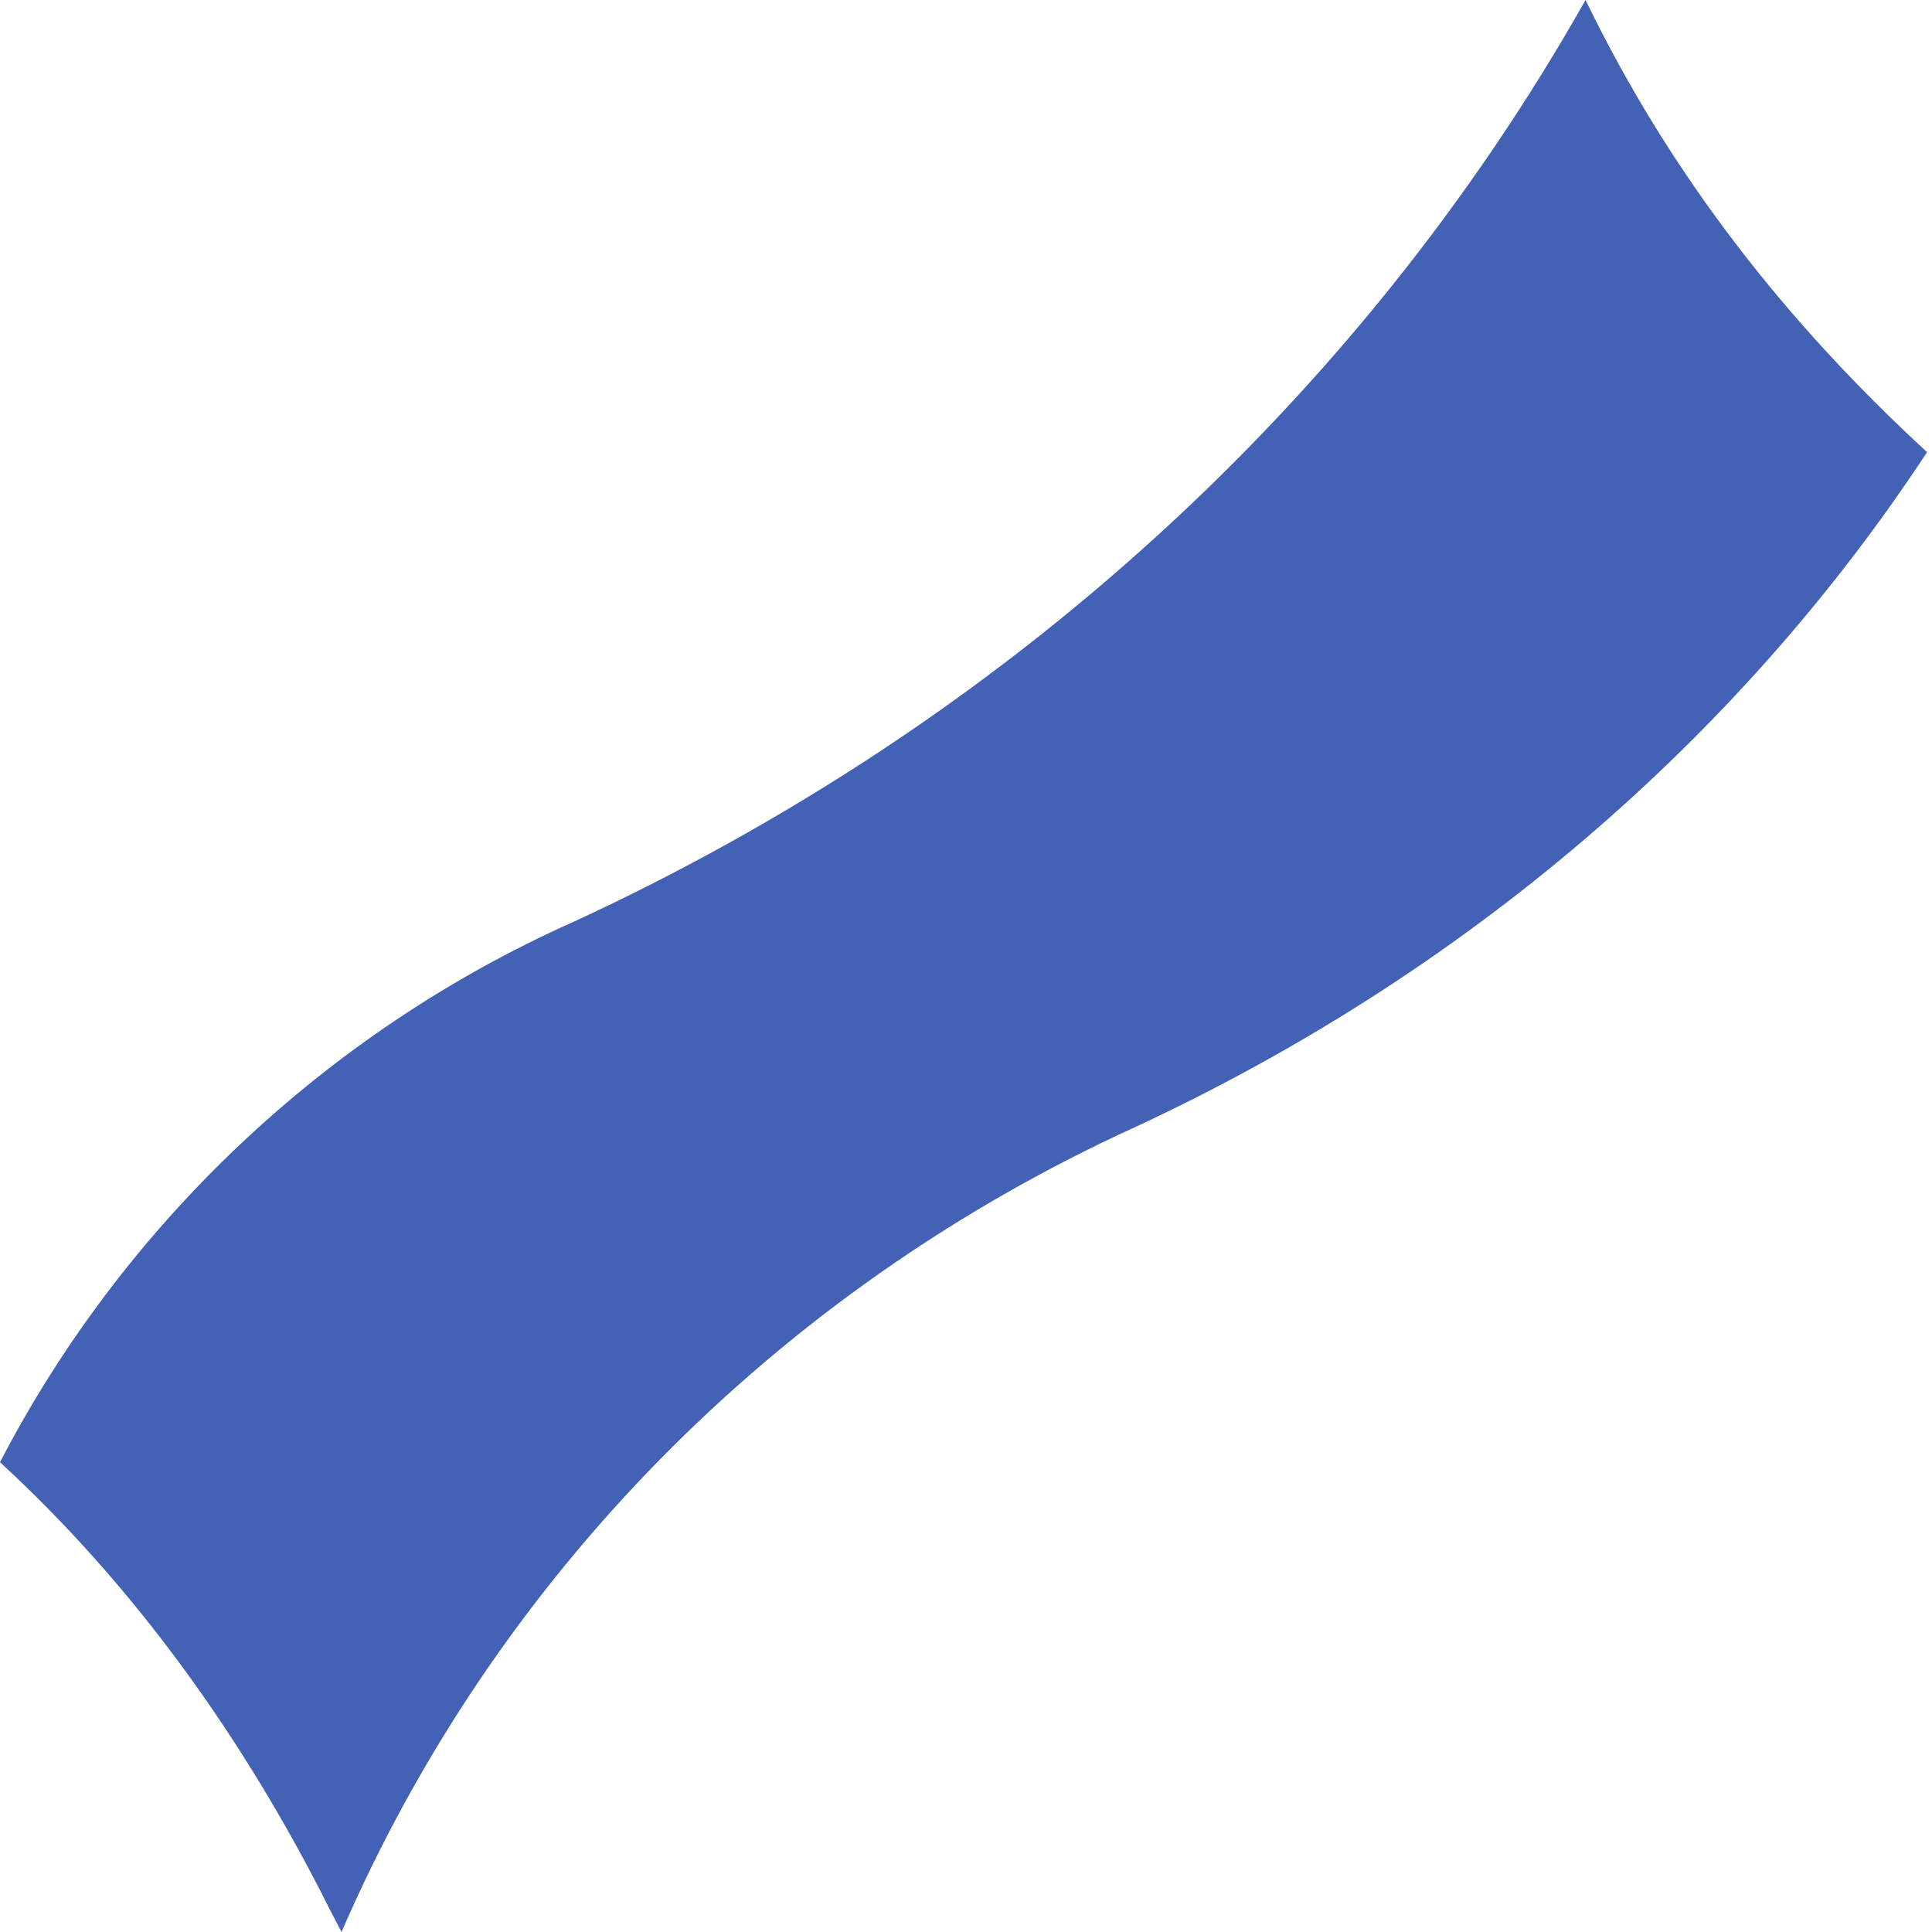 <svg width="31" height="31" viewBox="0 0 31 31" fill="none" xmlns="http://www.w3.org/2000/svg">
<path d="M5.48 31C7.926 25.346 12.427 20.73 18.2 18.091C23.484 15.641 27.887 11.872 30.921 7.255C28.67 5.182 26.811 2.827 25.441 0C21.82 6.407 16.145 11.59 9.198 14.793C5.186 16.584 1.957 19.693 0 23.462C2.153 25.441 3.914 27.89 5.284 30.623C5.284 30.623 5.382 30.811 5.48 31Z" fill="#4362B5"/>
</svg>
